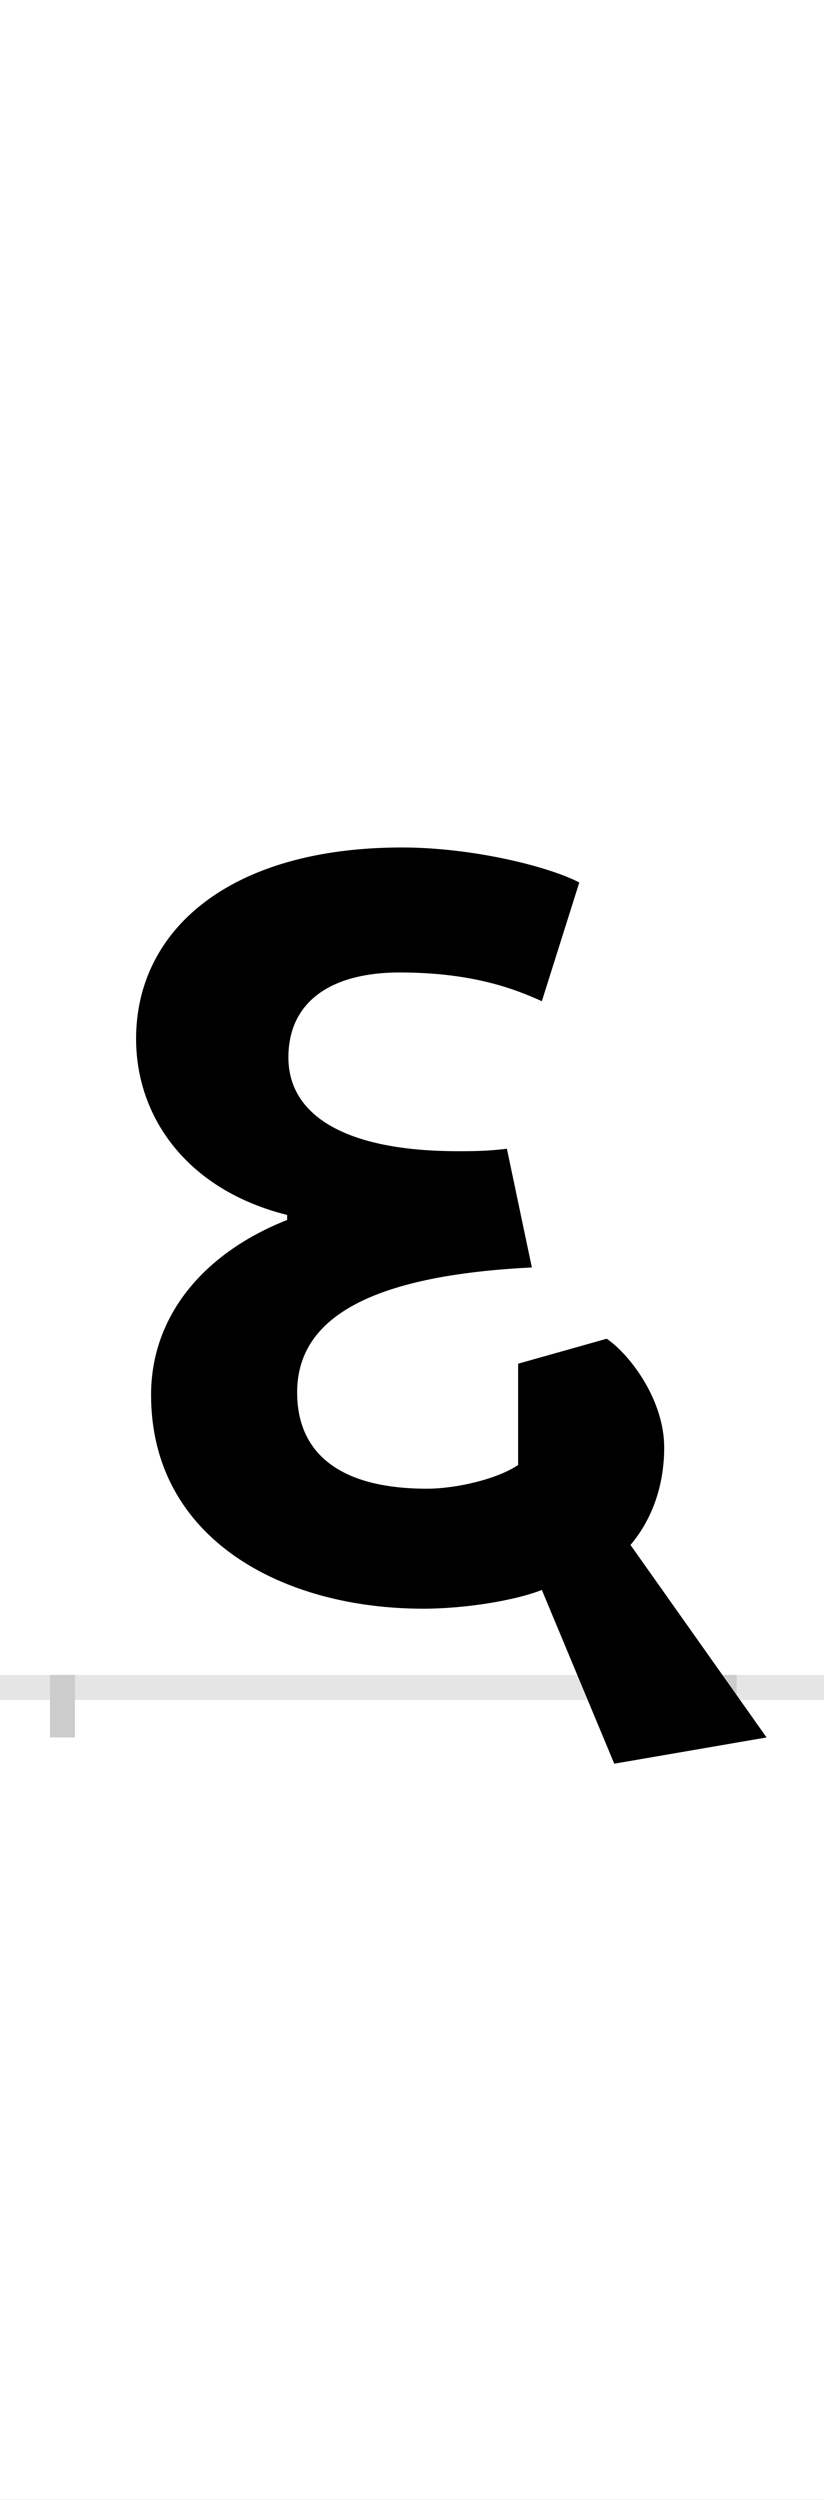 <?xml version="1.0" encoding="UTF-8"?>
<svg height="200.0" version="1.1" width="66.0" xmlns="http://www.w3.org/2000/svg" xmlns:xlink="http://www.w3.org/1999/xlink">
 <rect width="100%" height="100%" fill="#808080" stroke="none"/>
 <path d="M0,0 l66,0 l0,200 l-66,0 Z M0,0" fill="rgb(255,255,255)" transform="matrix(1,0,0,-1,0.0,200.0)"/>
 <path d="M0,0 l66,0" fill="none" stroke="rgb(229,229,229)" stroke-width="2" transform="matrix(1,0,0,-1,0.0,135.0)"/>
 <path d="M0,1 l0,-5" fill="none" stroke="rgb(204,204,204)" stroke-width="2" transform="matrix(1,0,0,-1,5.0,135.0)"/>
 <path d="M0,1 l0,-5" fill="none" stroke="rgb(204,204,204)" stroke-width="2" transform="matrix(1,0,0,-1,58.0,135.0)"/>
 <path d="M564,-40 l-109,154 c17,20,27,47,27,78 c0,37,-26,73,-46,87 l-71,-20 l0,-81 c-16,-11,-49,-19,-73,-19 c-72,0,-104,30,-104,77 c0,53,46,93,188,100 l-20,95 c-15,-2,-29,-2,-39,-2 c-91,0,-136,29,-136,75 c0,46,36,68,89,68 c58,0,92,-13,114,-23 l30,95 c-25,13,-86,28,-142,28 c-138,0,-213,-66,-213,-153 c0,-63,41,-121,121,-141 l0,-4 c-66,-26,-109,-76,-109,-140 c0,-115,105,-171,218,-171 c35,0,75,7,95,15 l58,-139 Z M564,-40" fill="rgb(0,0,0)" transform="matrix(0.1,0.0,0.0,-0.1,5.0,135.0)"/>
</svg>